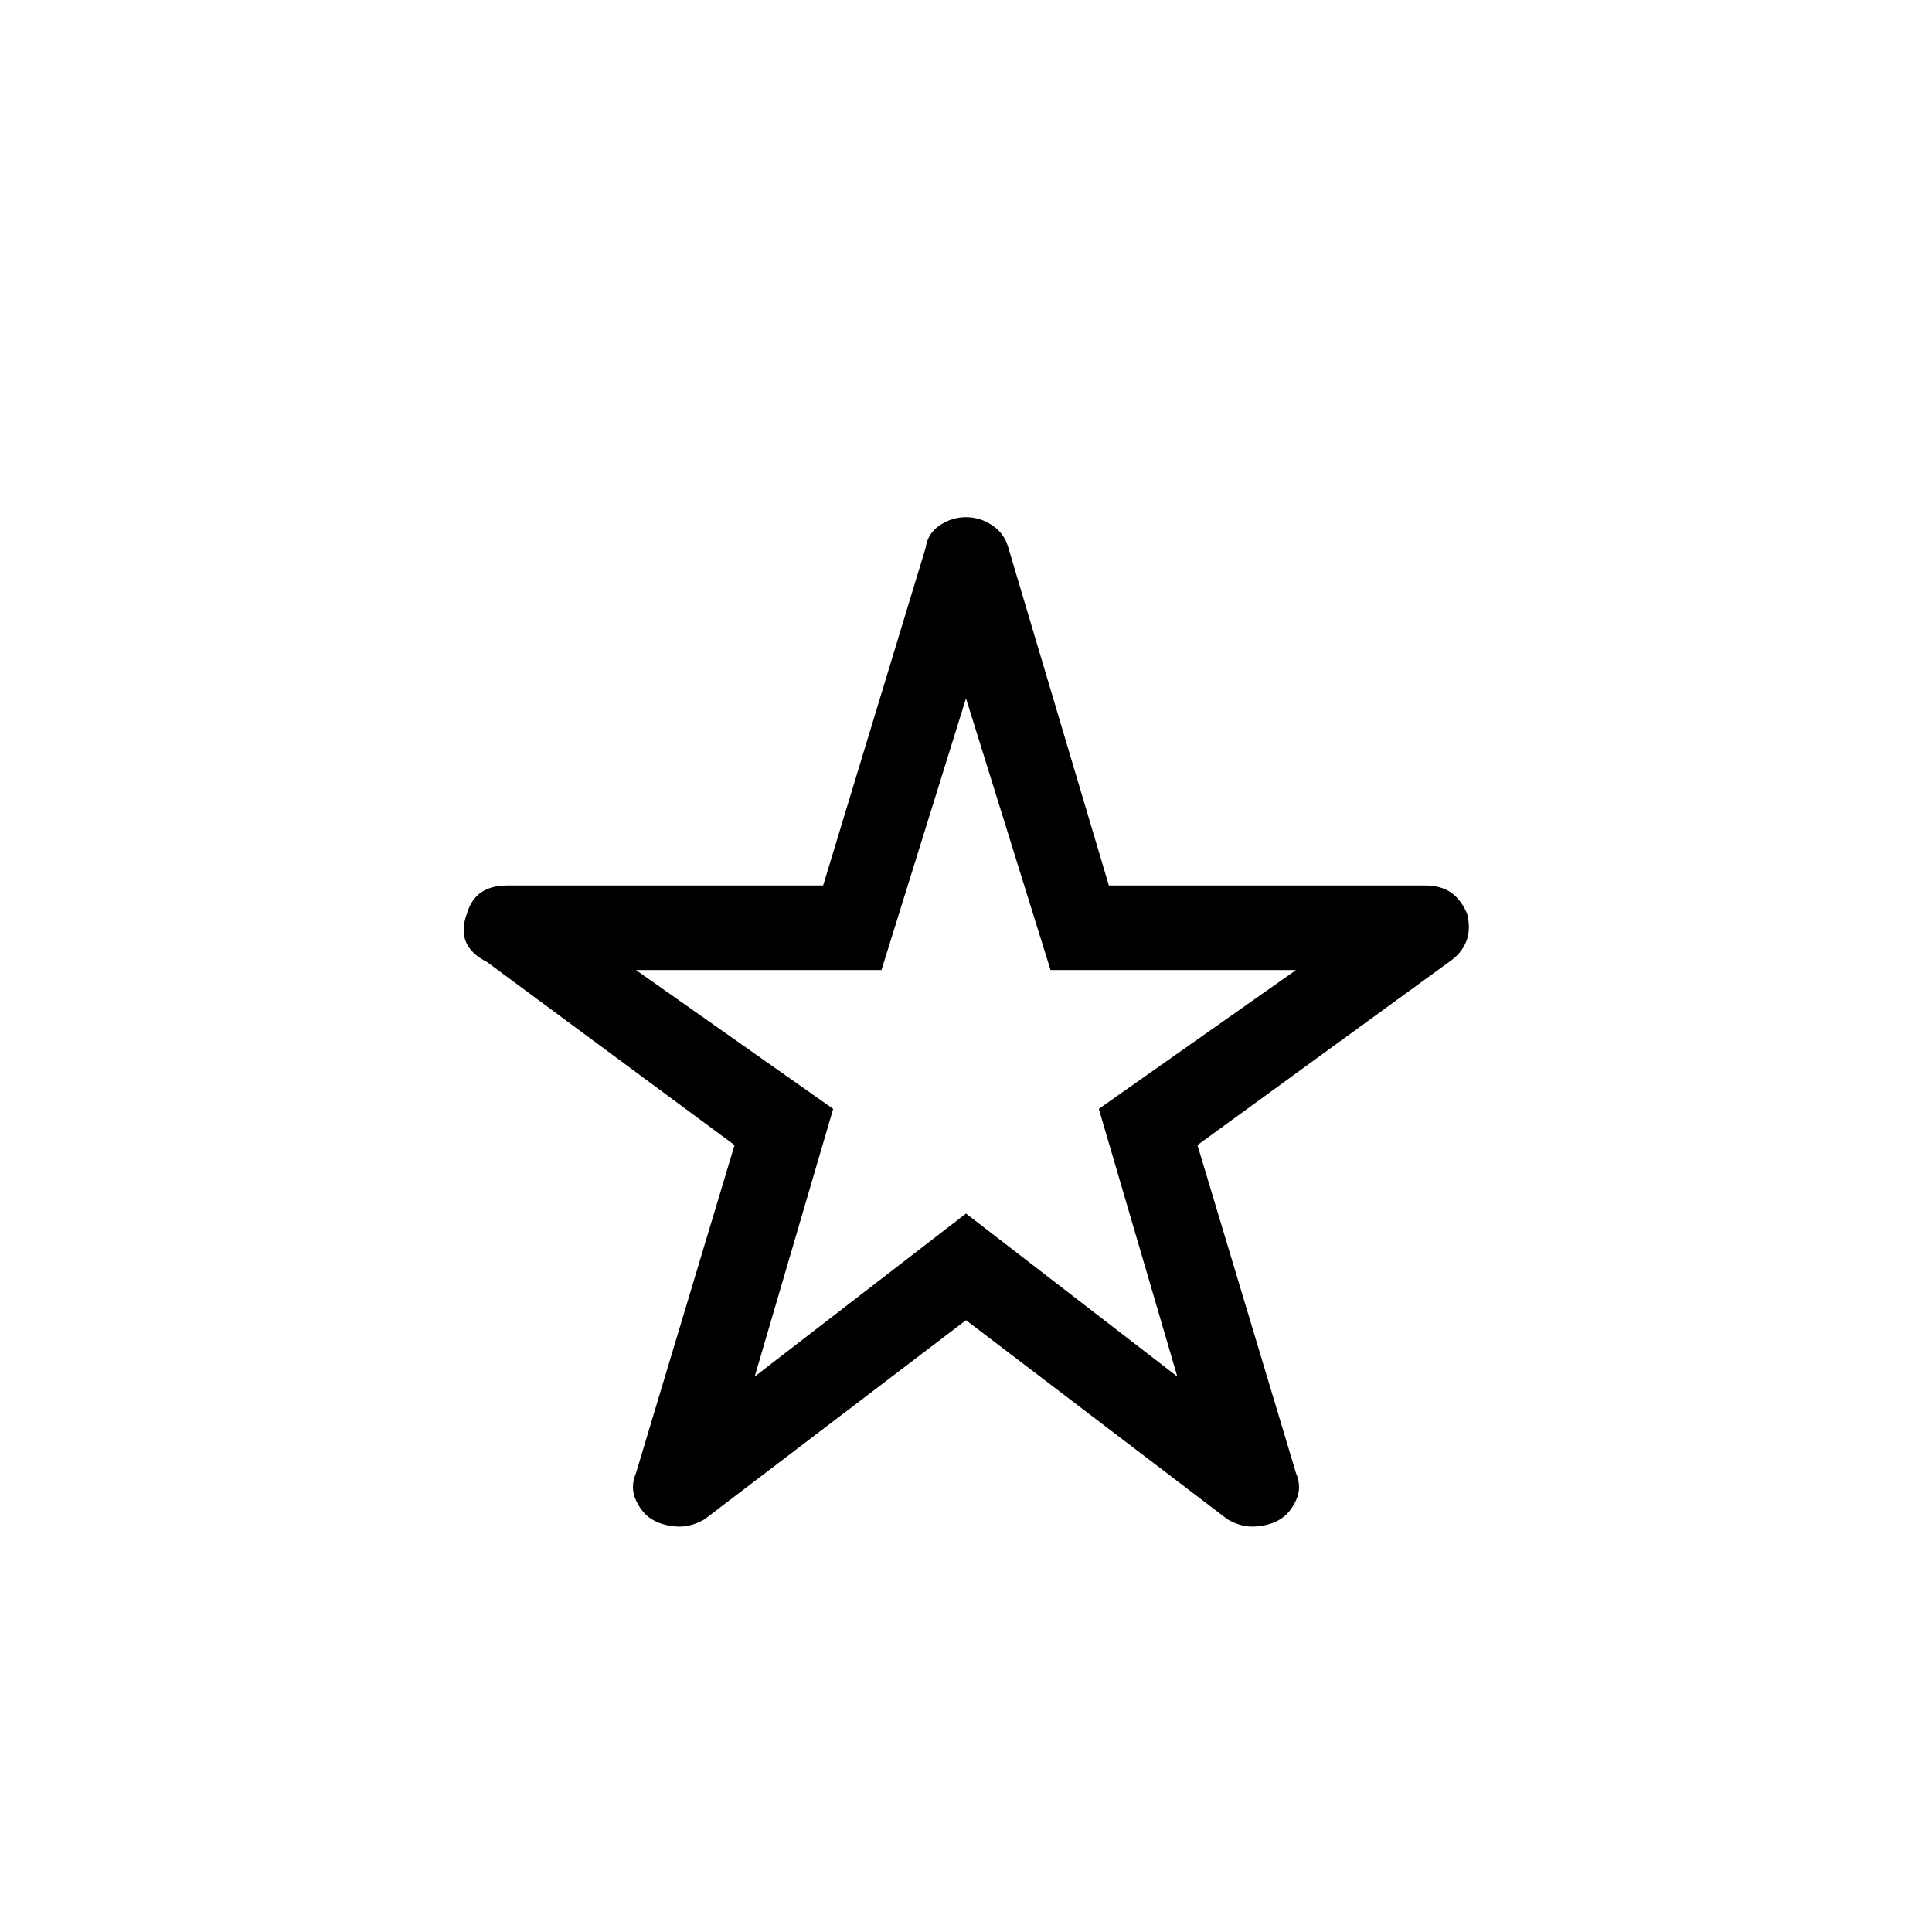 <svg xmlns="http://www.w3.org/2000/svg" height="40" width="40"><path d="M15.625 28.5 20 25.125l4.375 3.375-1.625-5.542 4.083-2.875H21.75L20 14.458l-1.75 5.625h-5.083l4.083 2.875ZM20 27.333l-5.417 4.125q-.291.167-.583.146-.292-.021-.5-.146-.208-.125-.333-.396-.125-.27 0-.562l2.041-6.792-5.125-3.791q-.333-.167-.437-.417-.104-.25.021-.583.083-.292.291-.438.209-.146.542-.146h6.542l2.125-7q.041-.291.291-.458.25-.167.542-.167.292 0 .542.167.25.167.333.458l2.083 7H29.5q.333 0 .542.146.208.146.333.438.083.333-.021.583-.104.25-.354.417l-5.208 3.791 2.041 6.792q.125.292 0 .562-.125.271-.333.396-.208.125-.5.146-.292.021-.583-.146Zm0-5.875Z"/></svg>